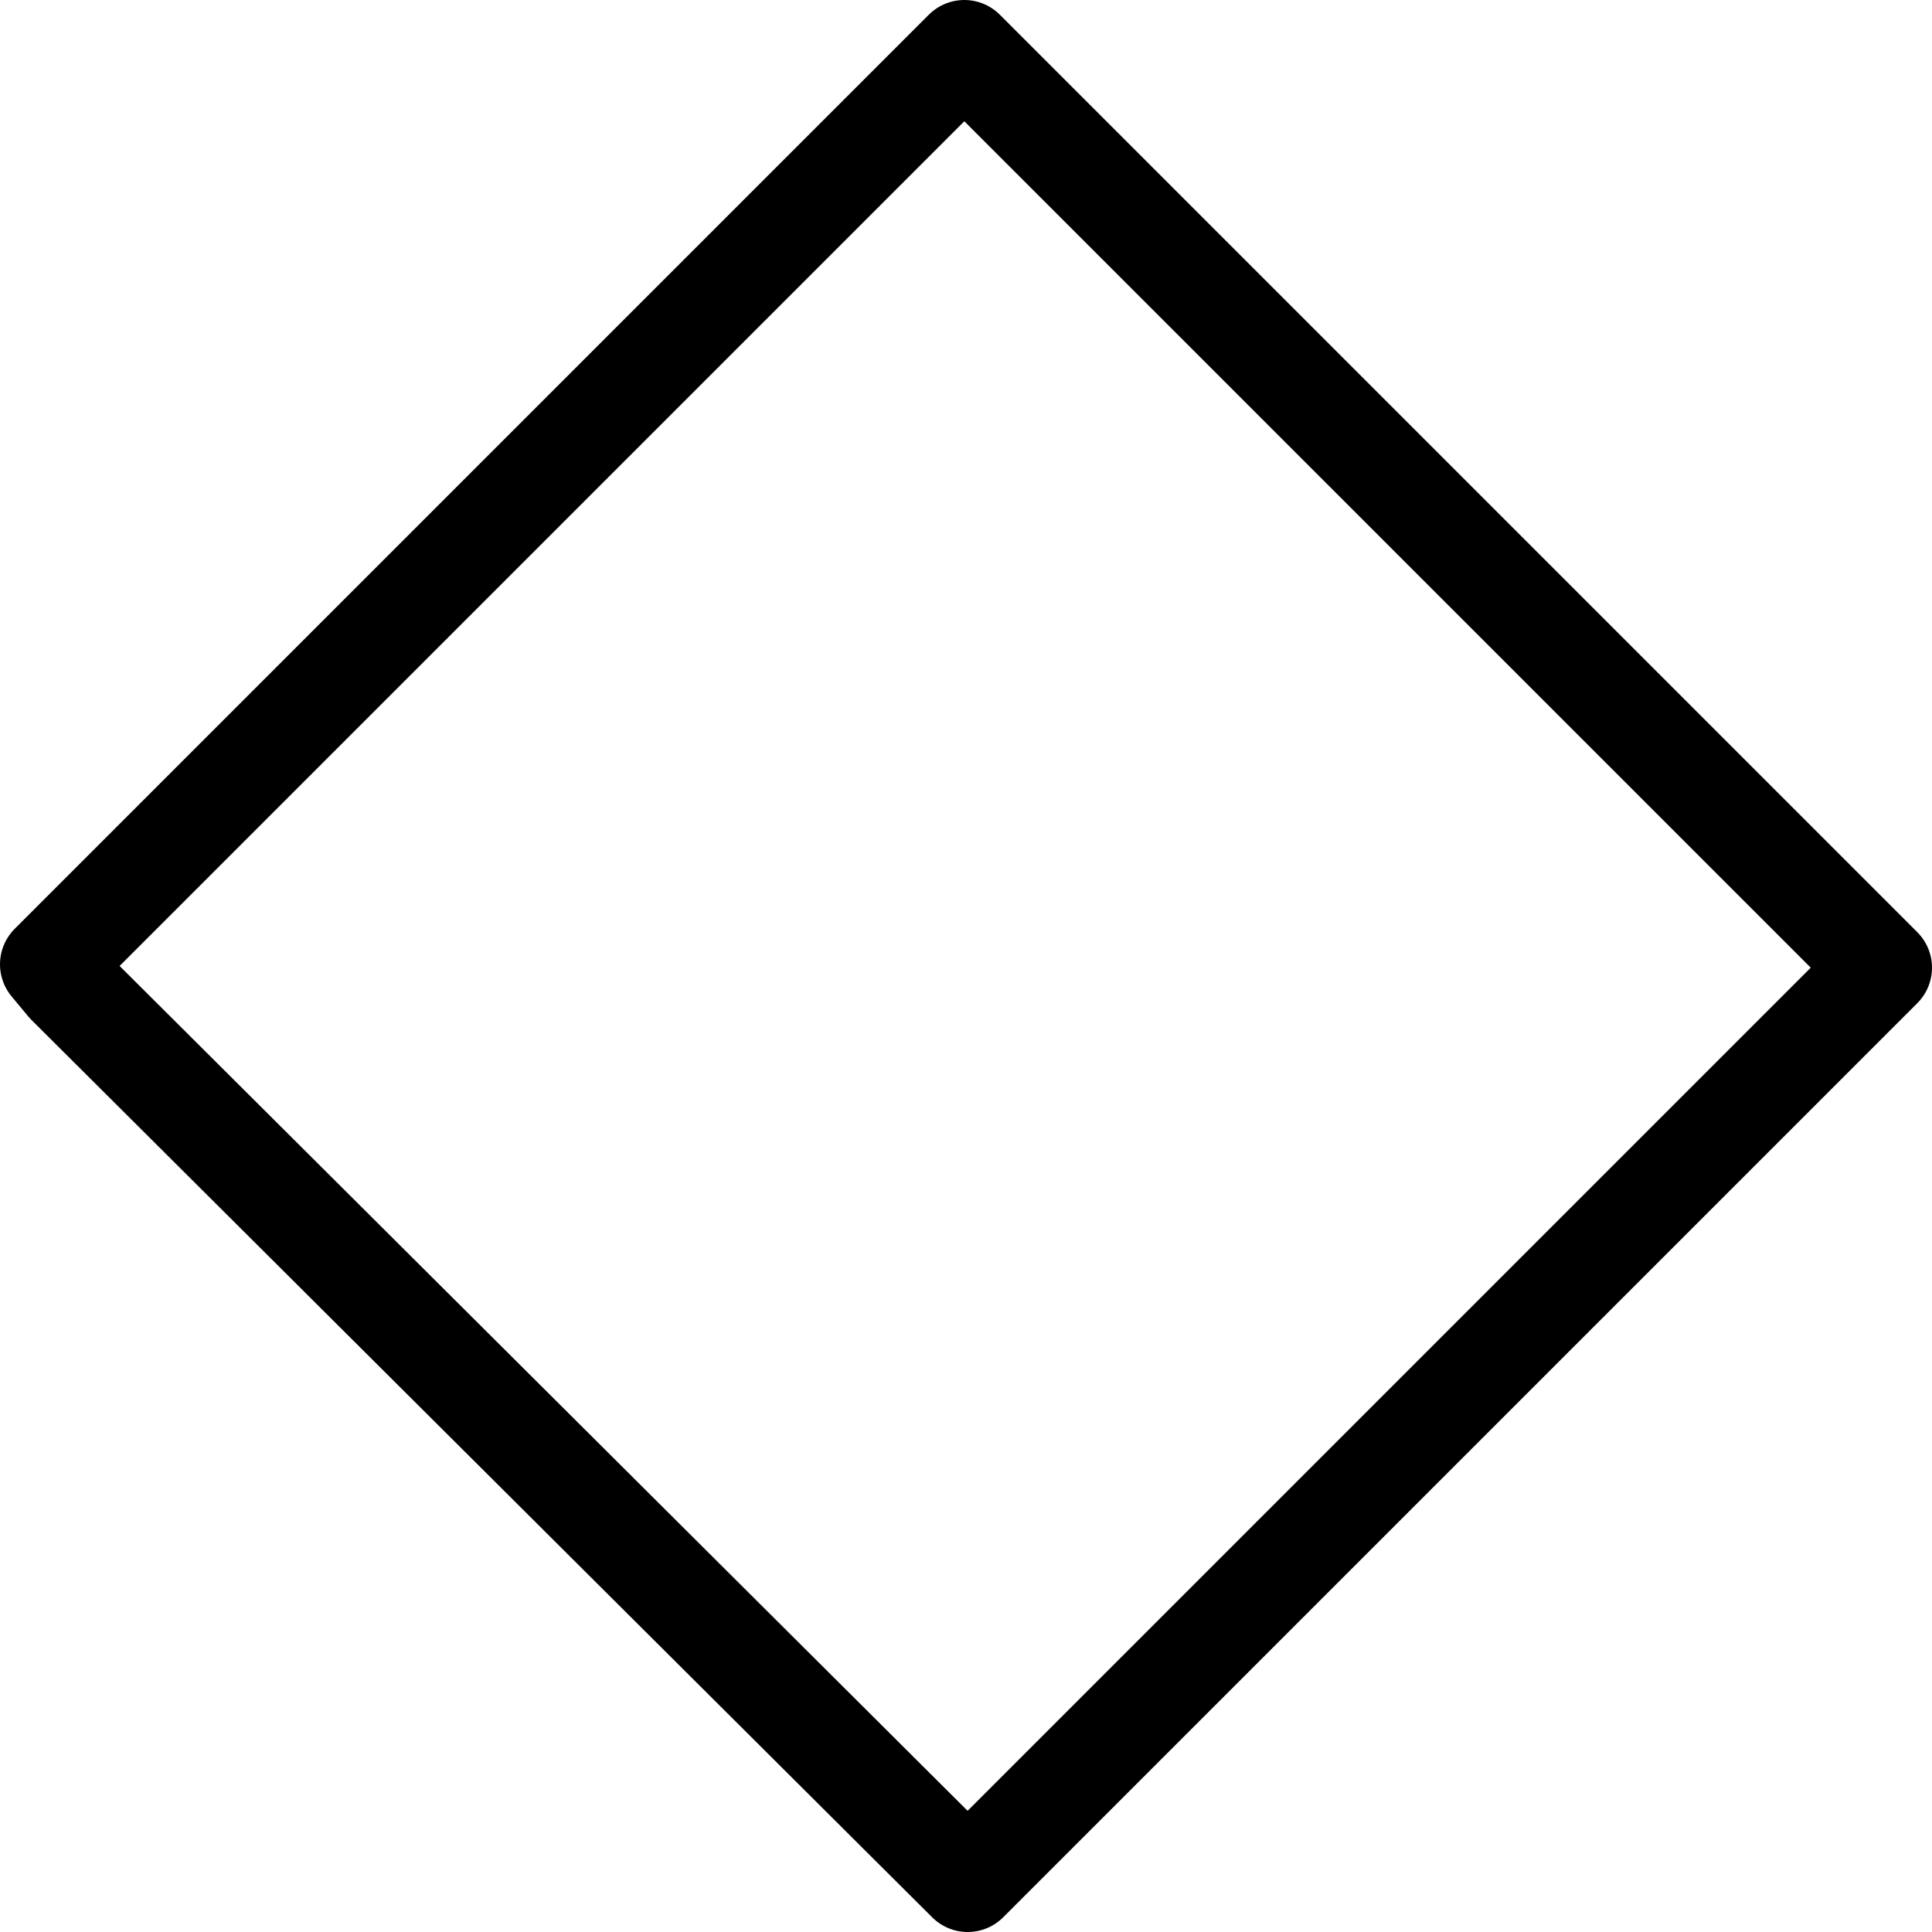 <?xml version="1.0" encoding="UTF-8" standalone="no"?>
<svg xmlns:ffdec="https://www.free-decompiler.com/flash" xmlns:xlink="http://www.w3.org/1999/xlink" ffdec:objectType="shape" height="28.85px" width="28.85px" xmlns="http://www.w3.org/2000/svg">
  <g transform="matrix(1.0, 0.0, 0.0, 1.0, 14.3, 14.5)">
    <path d="M0.1 -13.75 L-13.55 -0.1 -13.3 0.2 0.15 13.6 13.8 -0.05 0.1 -13.75 Z" fill="none" stroke="#000000" stroke-linecap="round" stroke-linejoin="round" stroke-width="1.5"/>
  </g>
</svg>
